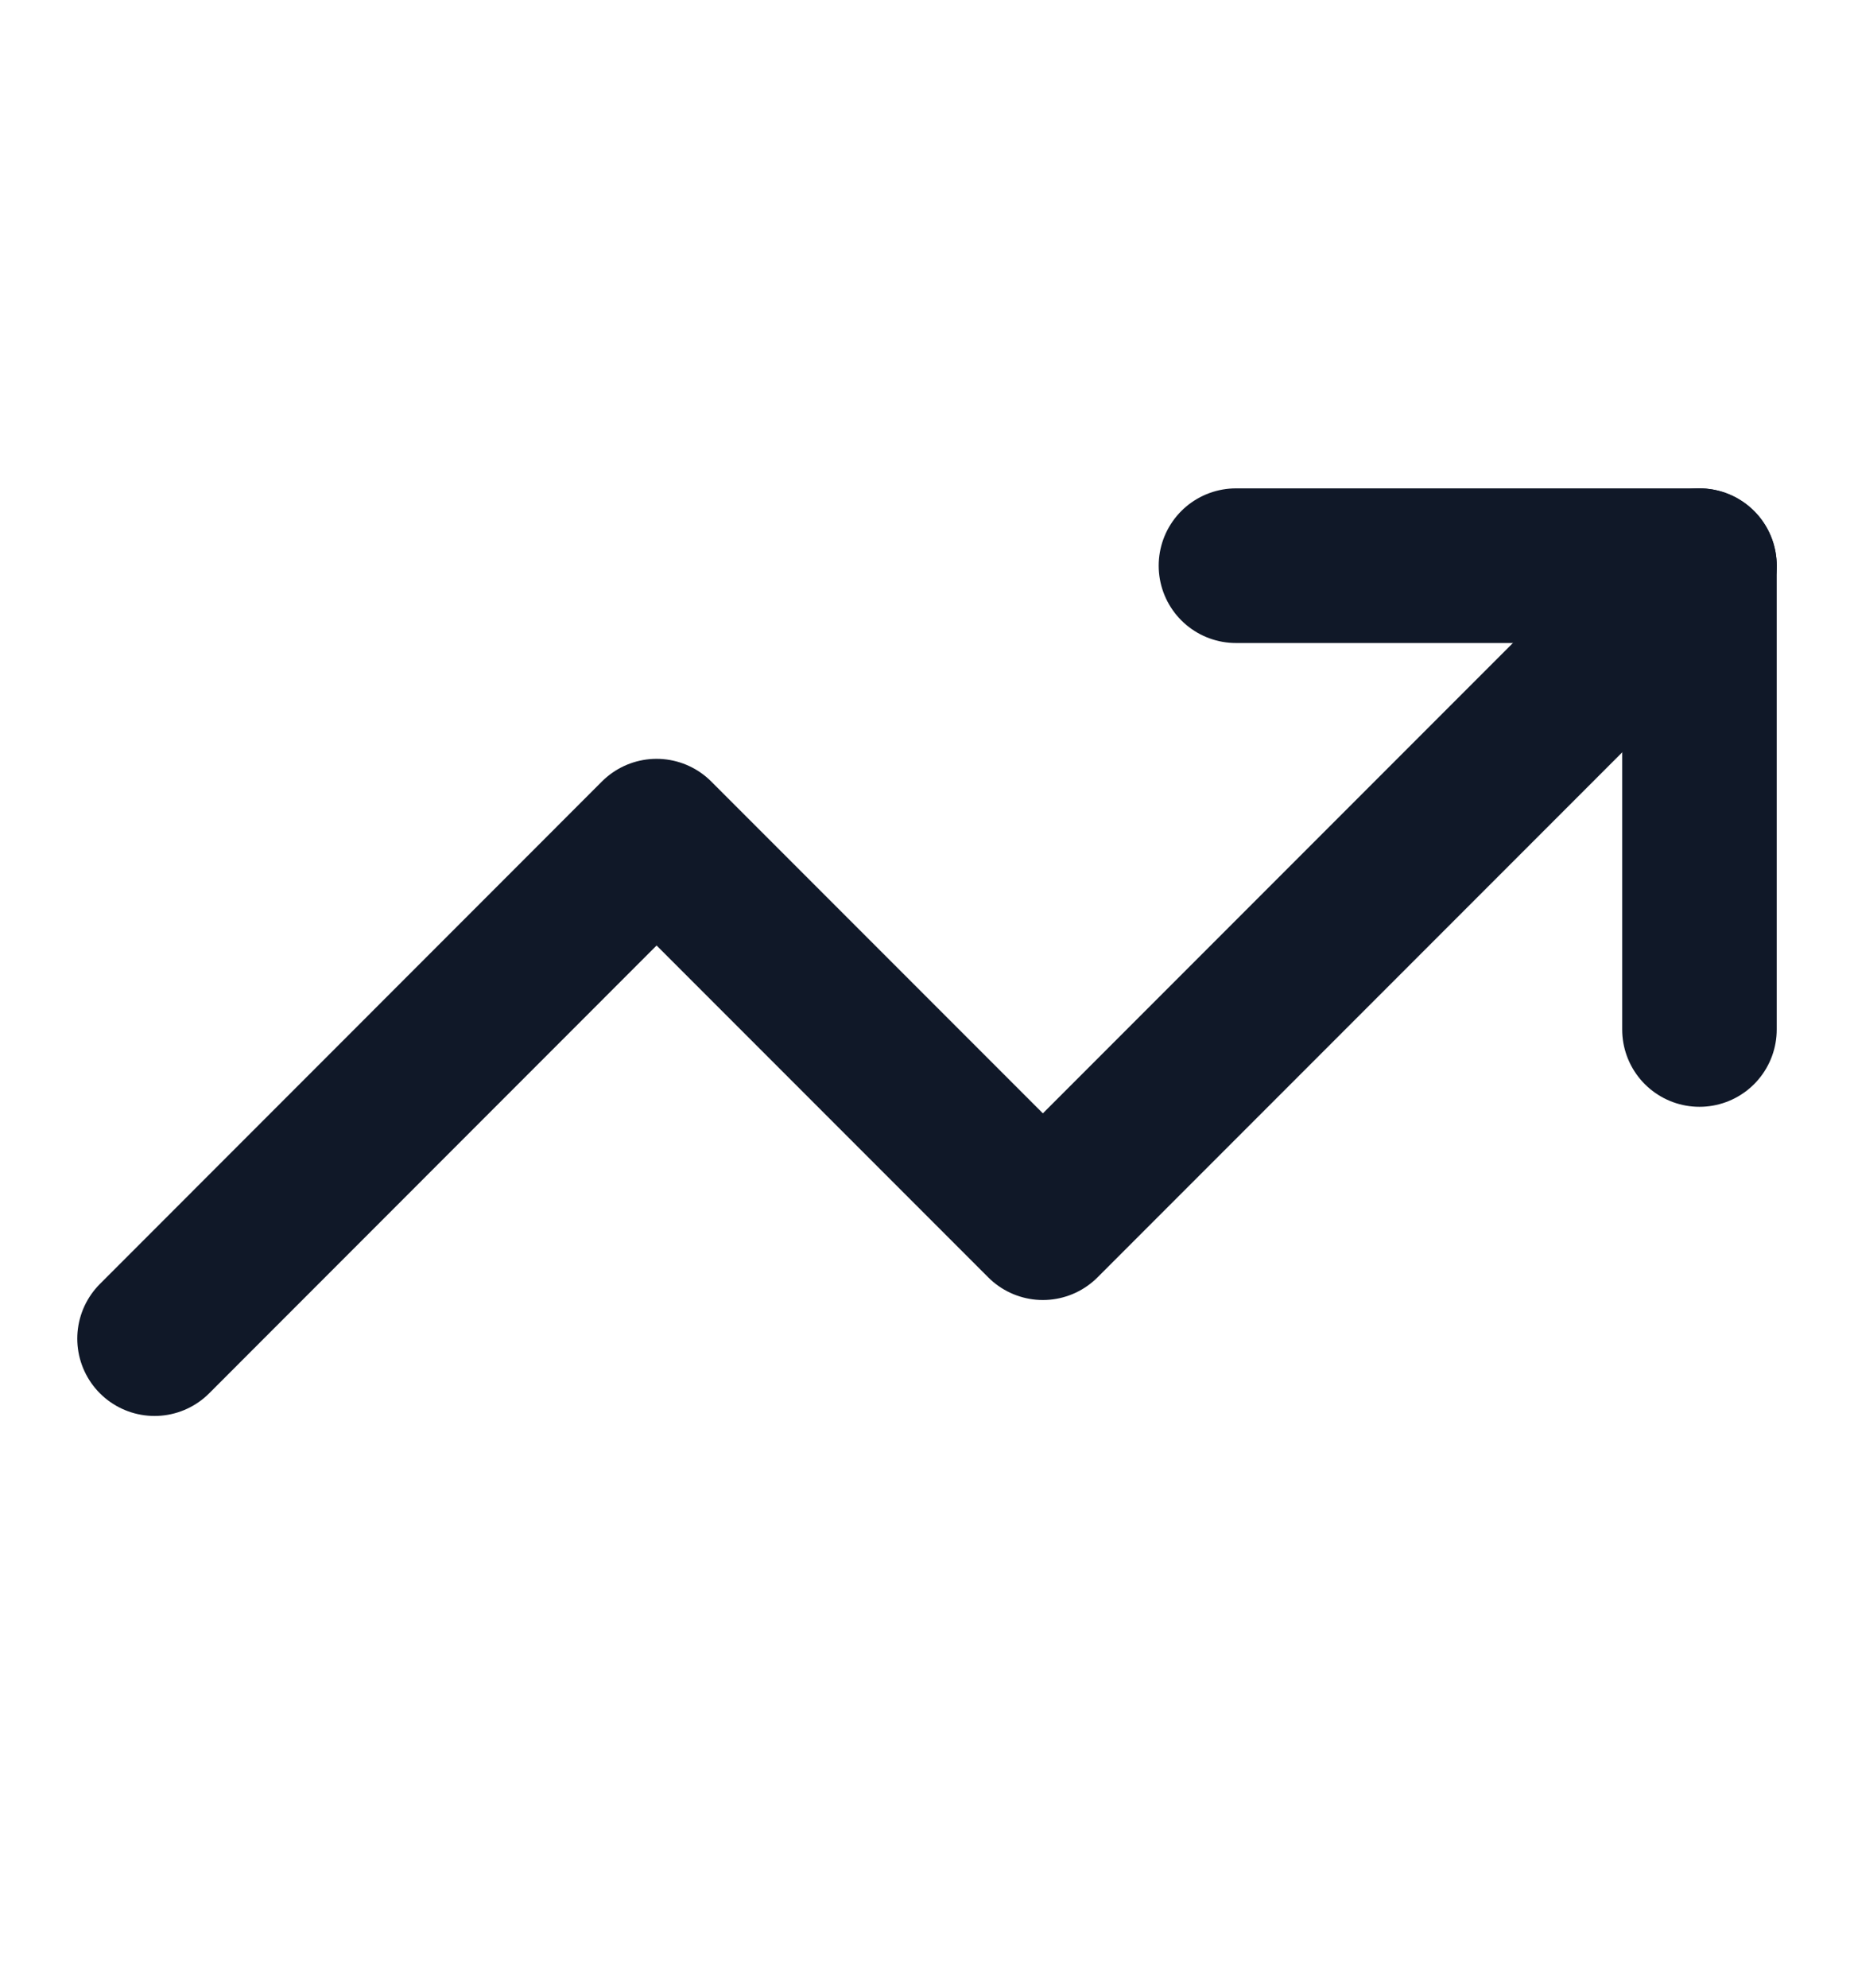 <svg width="14" height="15" viewBox="0 0 14 15" fill="none" xmlns="http://www.w3.org/2000/svg">
  <path d="M9.333 4.269H12.833V7.769" stroke="#101828" stroke-width="1.167" stroke-linecap="round" stroke-linejoin="round" />
  <path d="M12.833 4.269L7.875 9.227L4.958 6.31L1.167 10.102" stroke="#101828" stroke-width="1.167" stroke-linecap="round" stroke-linejoin="round" />
</svg>